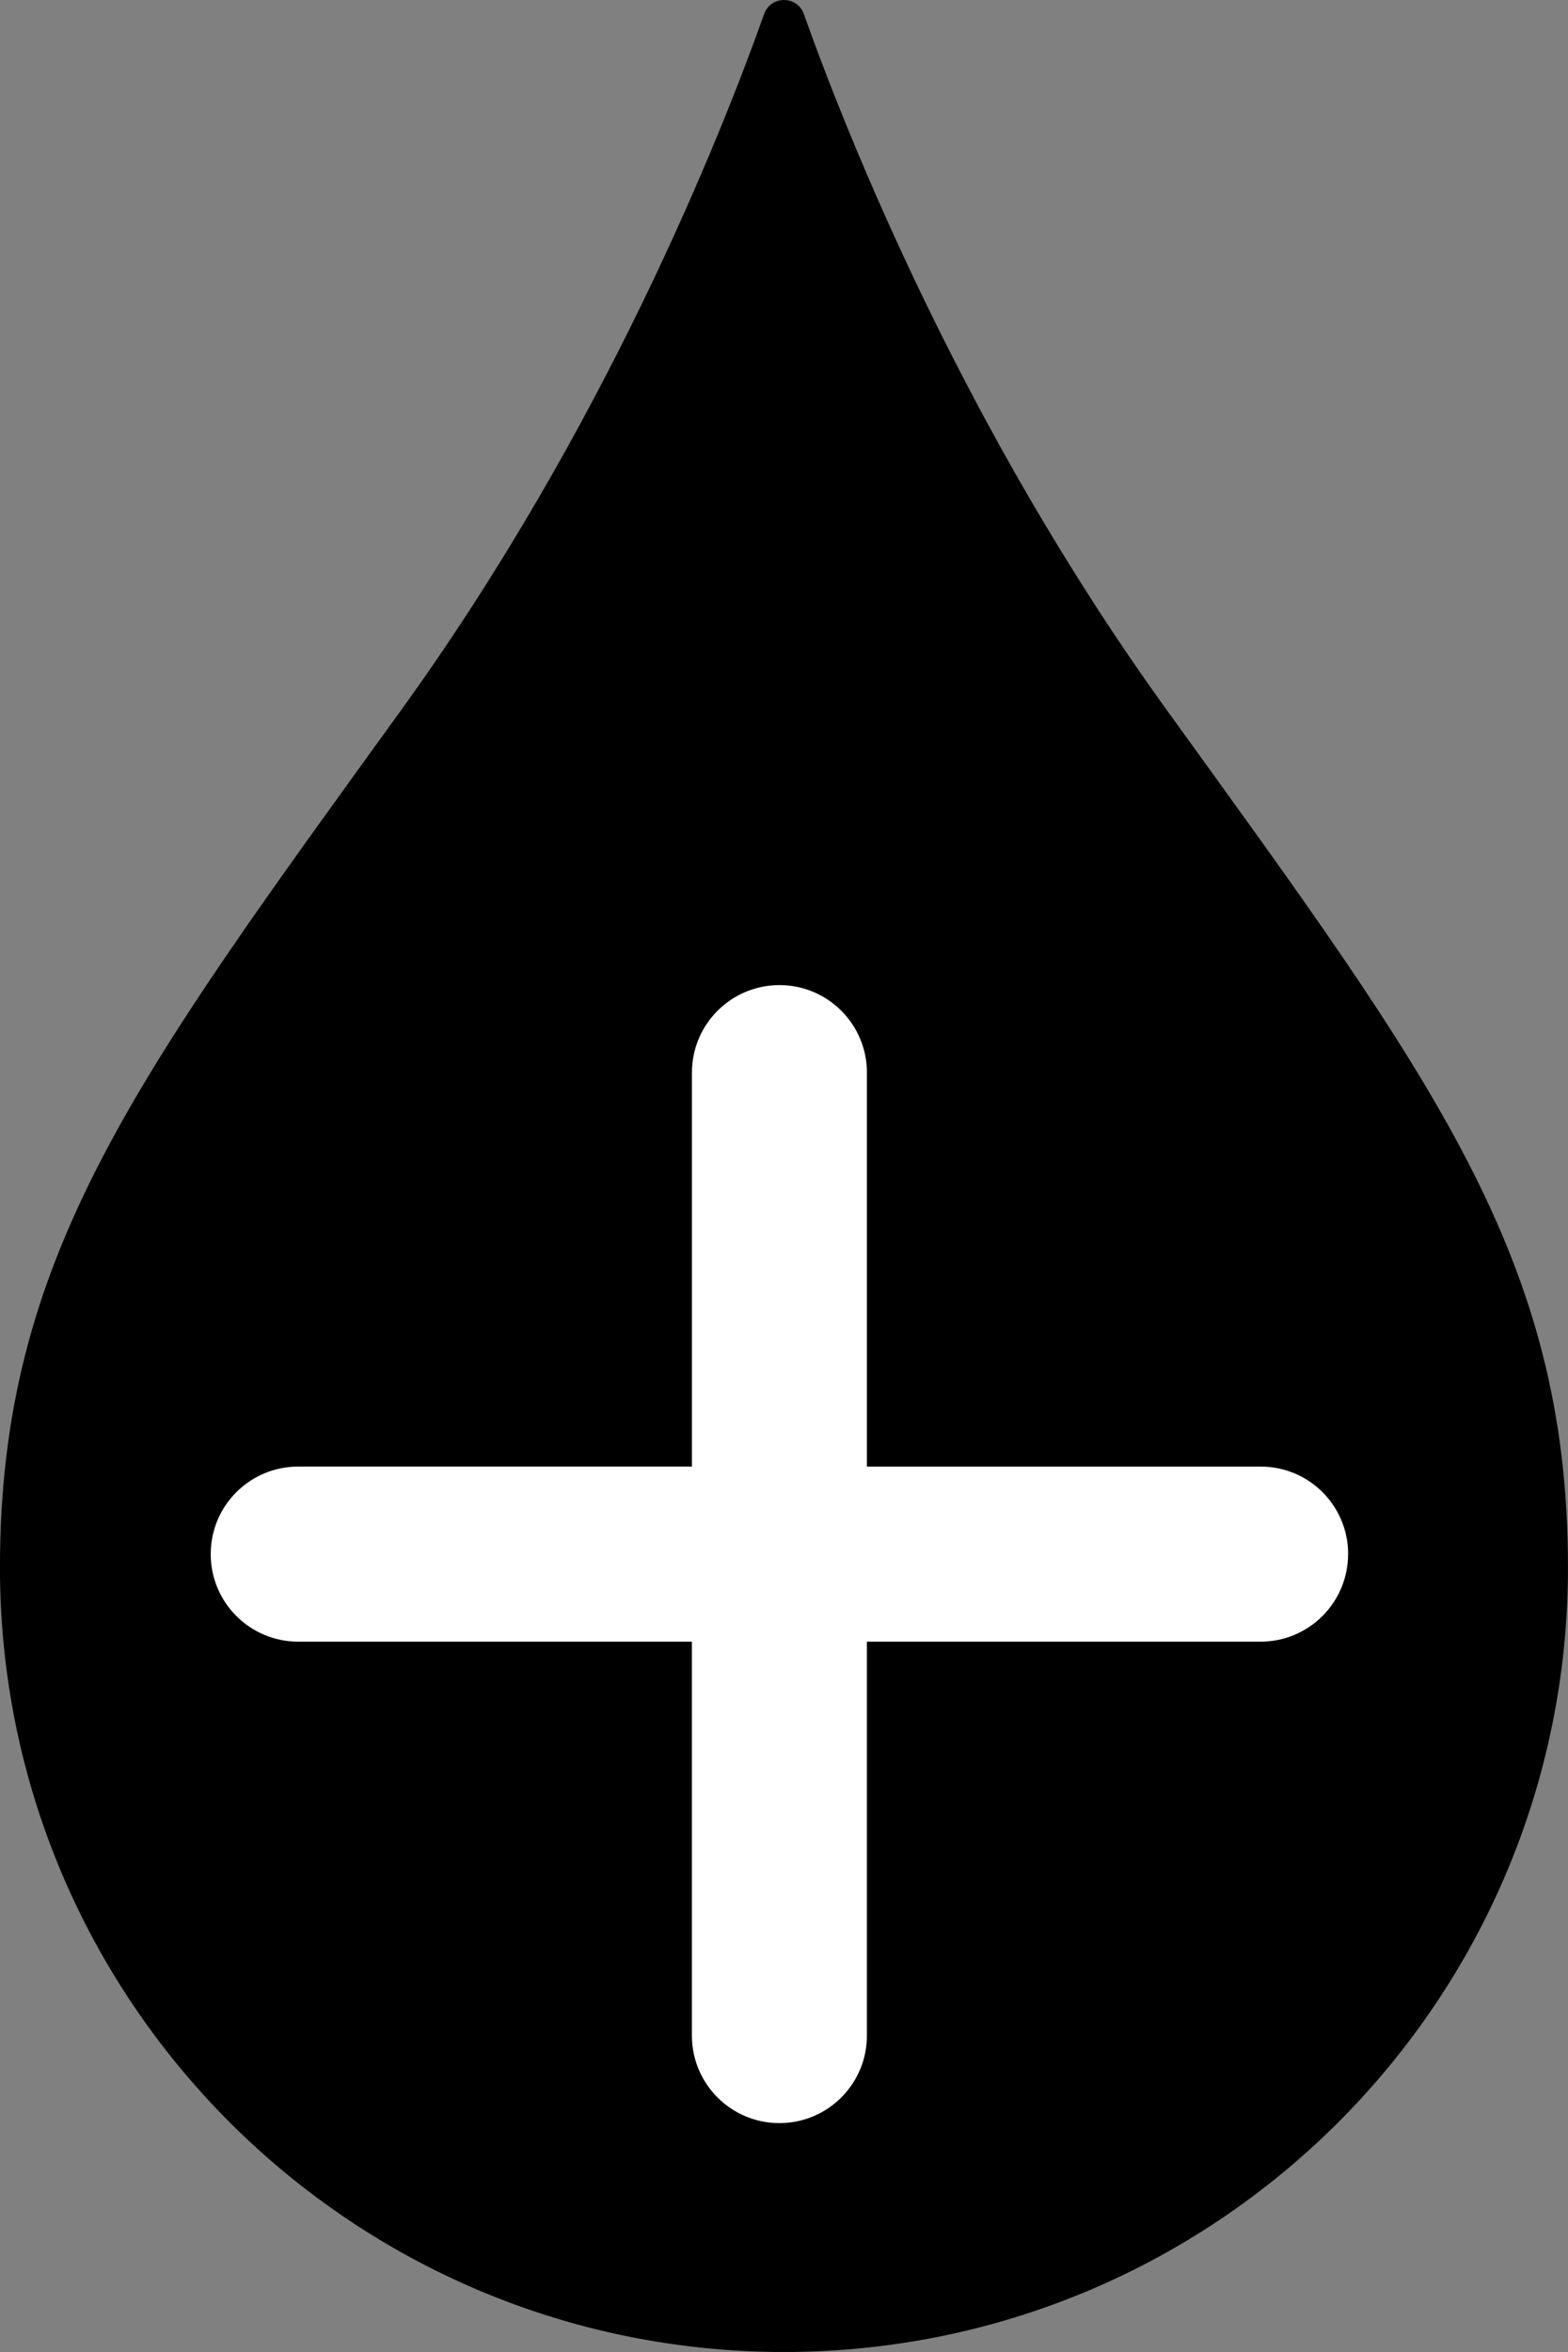 <?xml version="1.0" encoding="UTF-8" standalone="no"?>
<!-- Created with Inkscape (http://www.inkscape.org/) -->

<svg
   width="54.566mm"
   height="81.806mm"
   viewBox="0 0 54.566 81.806"
   version="1.1"
   id="svg5"
   sodipodi:docname="heal.svg"
   inkscape:version="1.1.2 (0a00cf5339, 2022-02-04)"
   xmlns:inkscape="http://www.inkscape.org/namespaces/inkscape"
   xmlns:sodipodi="http://sodipodi.sourceforge.net/DTD/sodipodi-0.dtd"
   xmlns="http://www.w3.org/2000/svg"
   xmlns:svg="http://www.w3.org/2000/svg">
  <rect x="0" y="0" width="54.566" height="81.806" fill="#808080" stroke="none"/>
  <sodipodi:namedview
     id="namedview34"
     pagecolor="#ffffff"
     bordercolor="#666666"
     borderopacity="1.0"
     inkscape:pageshadow="2"
     inkscape:pageopacity="0.0"
     inkscape:pagecheckerboard="0"
     inkscape:document-units="mm"
     showgrid="false"
     inkscape:zoom="0.89421017"
     inkscape:cx="140.34732"
     inkscape:cy="209.68225"
     inkscape:window-width="1850"
     inkscape:window-height="1016"
     inkscape:window-x="0"
     inkscape:window-y="0"
     inkscape:window-maximized="1"
     inkscape:current-layer="svg5"
     fit-margin-top="0"
     fit-margin-left="0"
     fit-margin-right="0"
     fit-margin-bottom="0" />
  <defs
     id="defs2">
    <clipPath
       clipPathUnits="userSpaceOnUse"
       id="clipPath1104">
      <path
         d="M 0,600 H 600 V 0 H 0 Z"
         id="path1102" />
    </clipPath>
    <clipPath
       clipPathUnits="userSpaceOnUse"
       id="clipPath1286">
      <path
         d="M 0,600 H 600 V 0 H 0 Z"
         id="path1284" />
    </clipPath>
    <clipPath
       clipPathUnits="userSpaceOnUse"
       id="clipPath1470">
      <path
         d="M 0,600 H 600 V 0 H 0 Z"
         id="path1468" />
    </clipPath>
    <clipPath
       clipPathUnits="userSpaceOnUse"
       id="clipPath1656">
      <path
         d="M 0,600 H 600 V 0 H 0 Z"
         id="path1654" />
    </clipPath>
    <clipPath
       clipPathUnits="userSpaceOnUse"
       id="clipPath1844">
      <path
         d="M 0,600 H 600 V 0 H 0 Z"
         id="path1842" />
    </clipPath>
    <clipPath
       clipPathUnits="userSpaceOnUse"
       id="clipPath2265">
      <path
         d="M 0,600 H 600 V 0 H 0 Z"
         id="path2263" />
    </clipPath>
    <clipPath
       clipPathUnits="userSpaceOnUse"
       id="clipPath2512">
      <path
         d="M 0,600 H 600 V 0 H 0 Z"
         id="path2510" />
    </clipPath>
    <clipPath
       clipPathUnits="userSpaceOnUse"
       id="clipPath2740">
      <path
         d="M 0,300 H 300 V 0 H 0 Z"
         id="path2738" />
    </clipPath>
    <clipPath
       clipPathUnits="userSpaceOnUse"
       id="clipPath2946">
      <path
         d="M 0,300 H 300 V 0 H 0 Z"
         id="path2944" />
    </clipPath>
    <clipPath
       clipPathUnits="userSpaceOnUse"
       id="clipPath3139">
      <path
         d="M 0,300 H 300 V 0 H 0 Z"
         id="path3137" />
    </clipPath>
    <clipPath
       clipPathUnits="userSpaceOnUse"
       id="clipPath3322">
      <path
         d="M 0,300 H 300 V 0 H 0 Z"
         id="path3320" />
    </clipPath>
    <clipPath
       clipPathUnits="userSpaceOnUse"
       id="clipPath3754">
      <path
         d="M 0,300 H 300 V 0 H 0 Z"
         id="path3752" />
    </clipPath>
    <clipPath
       clipPathUnits="userSpaceOnUse"
       id="clipPath3928">
      <path
         d="M 0,300 H 300 V 0 H 0 Z"
         id="path3926" />
    </clipPath>
    <clipPath
       clipPathUnits="userSpaceOnUse"
       id="clipPath4106">
      <path
         d="M 0,300 H 300 V 0 H 0 Z"
         id="path4104" />
    </clipPath>
  </defs>
  <g
     id="layer1"
     transform="translate(89.529,129.112)"
     style="fill:#000000">
    <path
       d="m -48.922,-104.411 c -7.082,-9.799 -11.123,-19.968 -12.634,-24.214 -0.231,-0.649 -1.149,-0.649 -1.381,0 -1.511,4.246 -5.552,14.416 -12.634,24.214 -9.264,12.817 -13.959,19.035 -13.959,29.821 0,15.068 12.215,27.283 27.283,27.283 15.068,0 27.283,-12.215 27.283,-27.283 0,-10.786 -4.695,-17.004 -13.959,-29.821"
       style="fill:#000000;fill-opacity:1;fill-rule:nonzero;stroke:none;stroke-width:0.353"
       id="path4110" />
  </g>
  <path
     d="m 46.913,54.053 c 0,1.683 -1.363,3.046 -3.045,3.046 H 30.168 v 13.701 c 0,1.683 -1.363,3.044 -3.045,3.044 -1.681,0 -3.045,-1.361 -3.045,-3.044 V 57.099 H 10.378 c -1.681,0 -3.045,-1.362 -3.045,-3.046 0,-1.683 1.363,-3.044 3.045,-3.044 H 24.079 V 37.309 c 0,-1.683 1.363,-3.046 3.045,-3.046 1.681,0 3.045,1.362 3.045,3.046 v 13.701 h 13.701 c 1.684,-9.34e-4 3.045,1.36 3.045,3.044 z"
     id="path2"
     style="fill:#ffffff;stroke-width:0.095" />
</svg>
